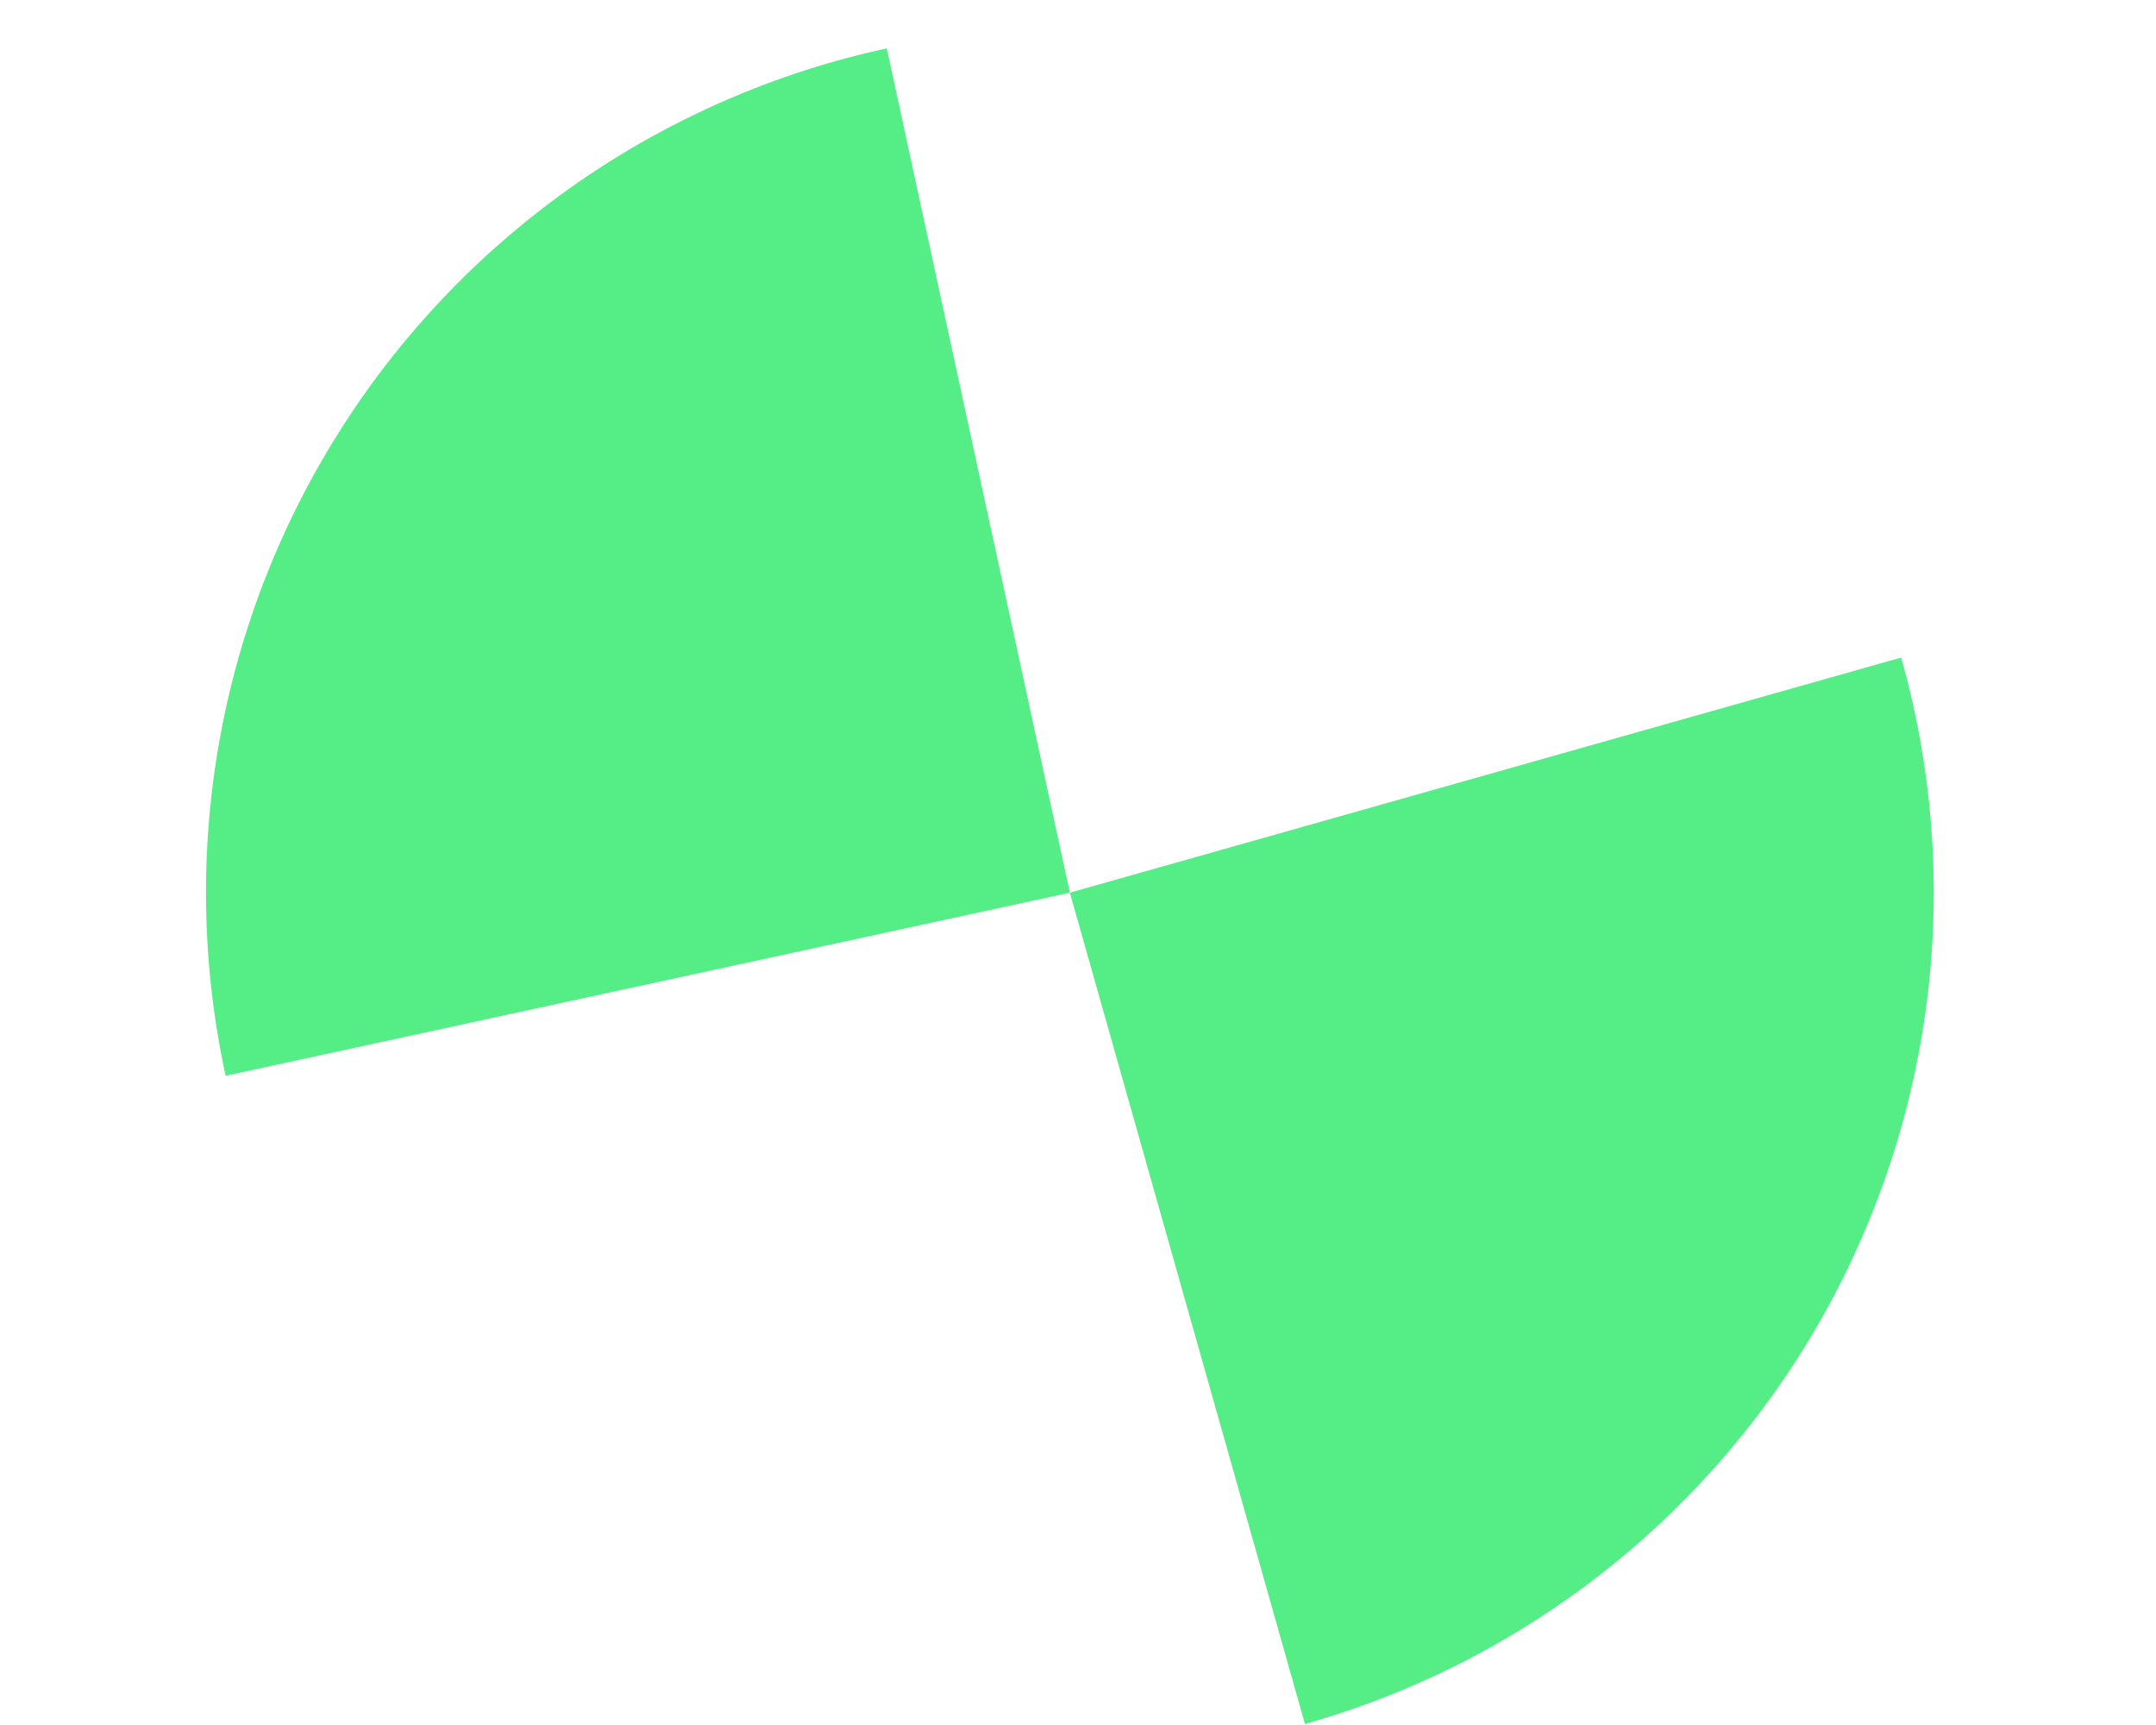 <svg width="40" height="32" viewBox="0 0 40 32" fill="none" xmlns="http://www.w3.org/2000/svg">
    <path d="M16.452 0.897C14.395 1.343 12.446 2.19 10.717 3.389C8.987 4.588 7.511 6.116 6.372 7.886C5.233 9.656 4.453 11.633 4.078 13.704C3.703 15.775 3.74 17.9 4.186 19.957L19.849 16.56L16.452 0.897Z" fill="#54ED86"/>
    <path d="M24.211 31.982C26.237 31.409 28.129 30.443 29.781 29.139C31.433 27.834 32.812 26.218 33.839 24.381C34.866 22.543 35.521 20.522 35.767 18.432C36.013 16.341 35.844 14.223 35.272 12.198L19.849 16.56L24.211 31.982Z" fill="#54ED86"/>
</svg>
